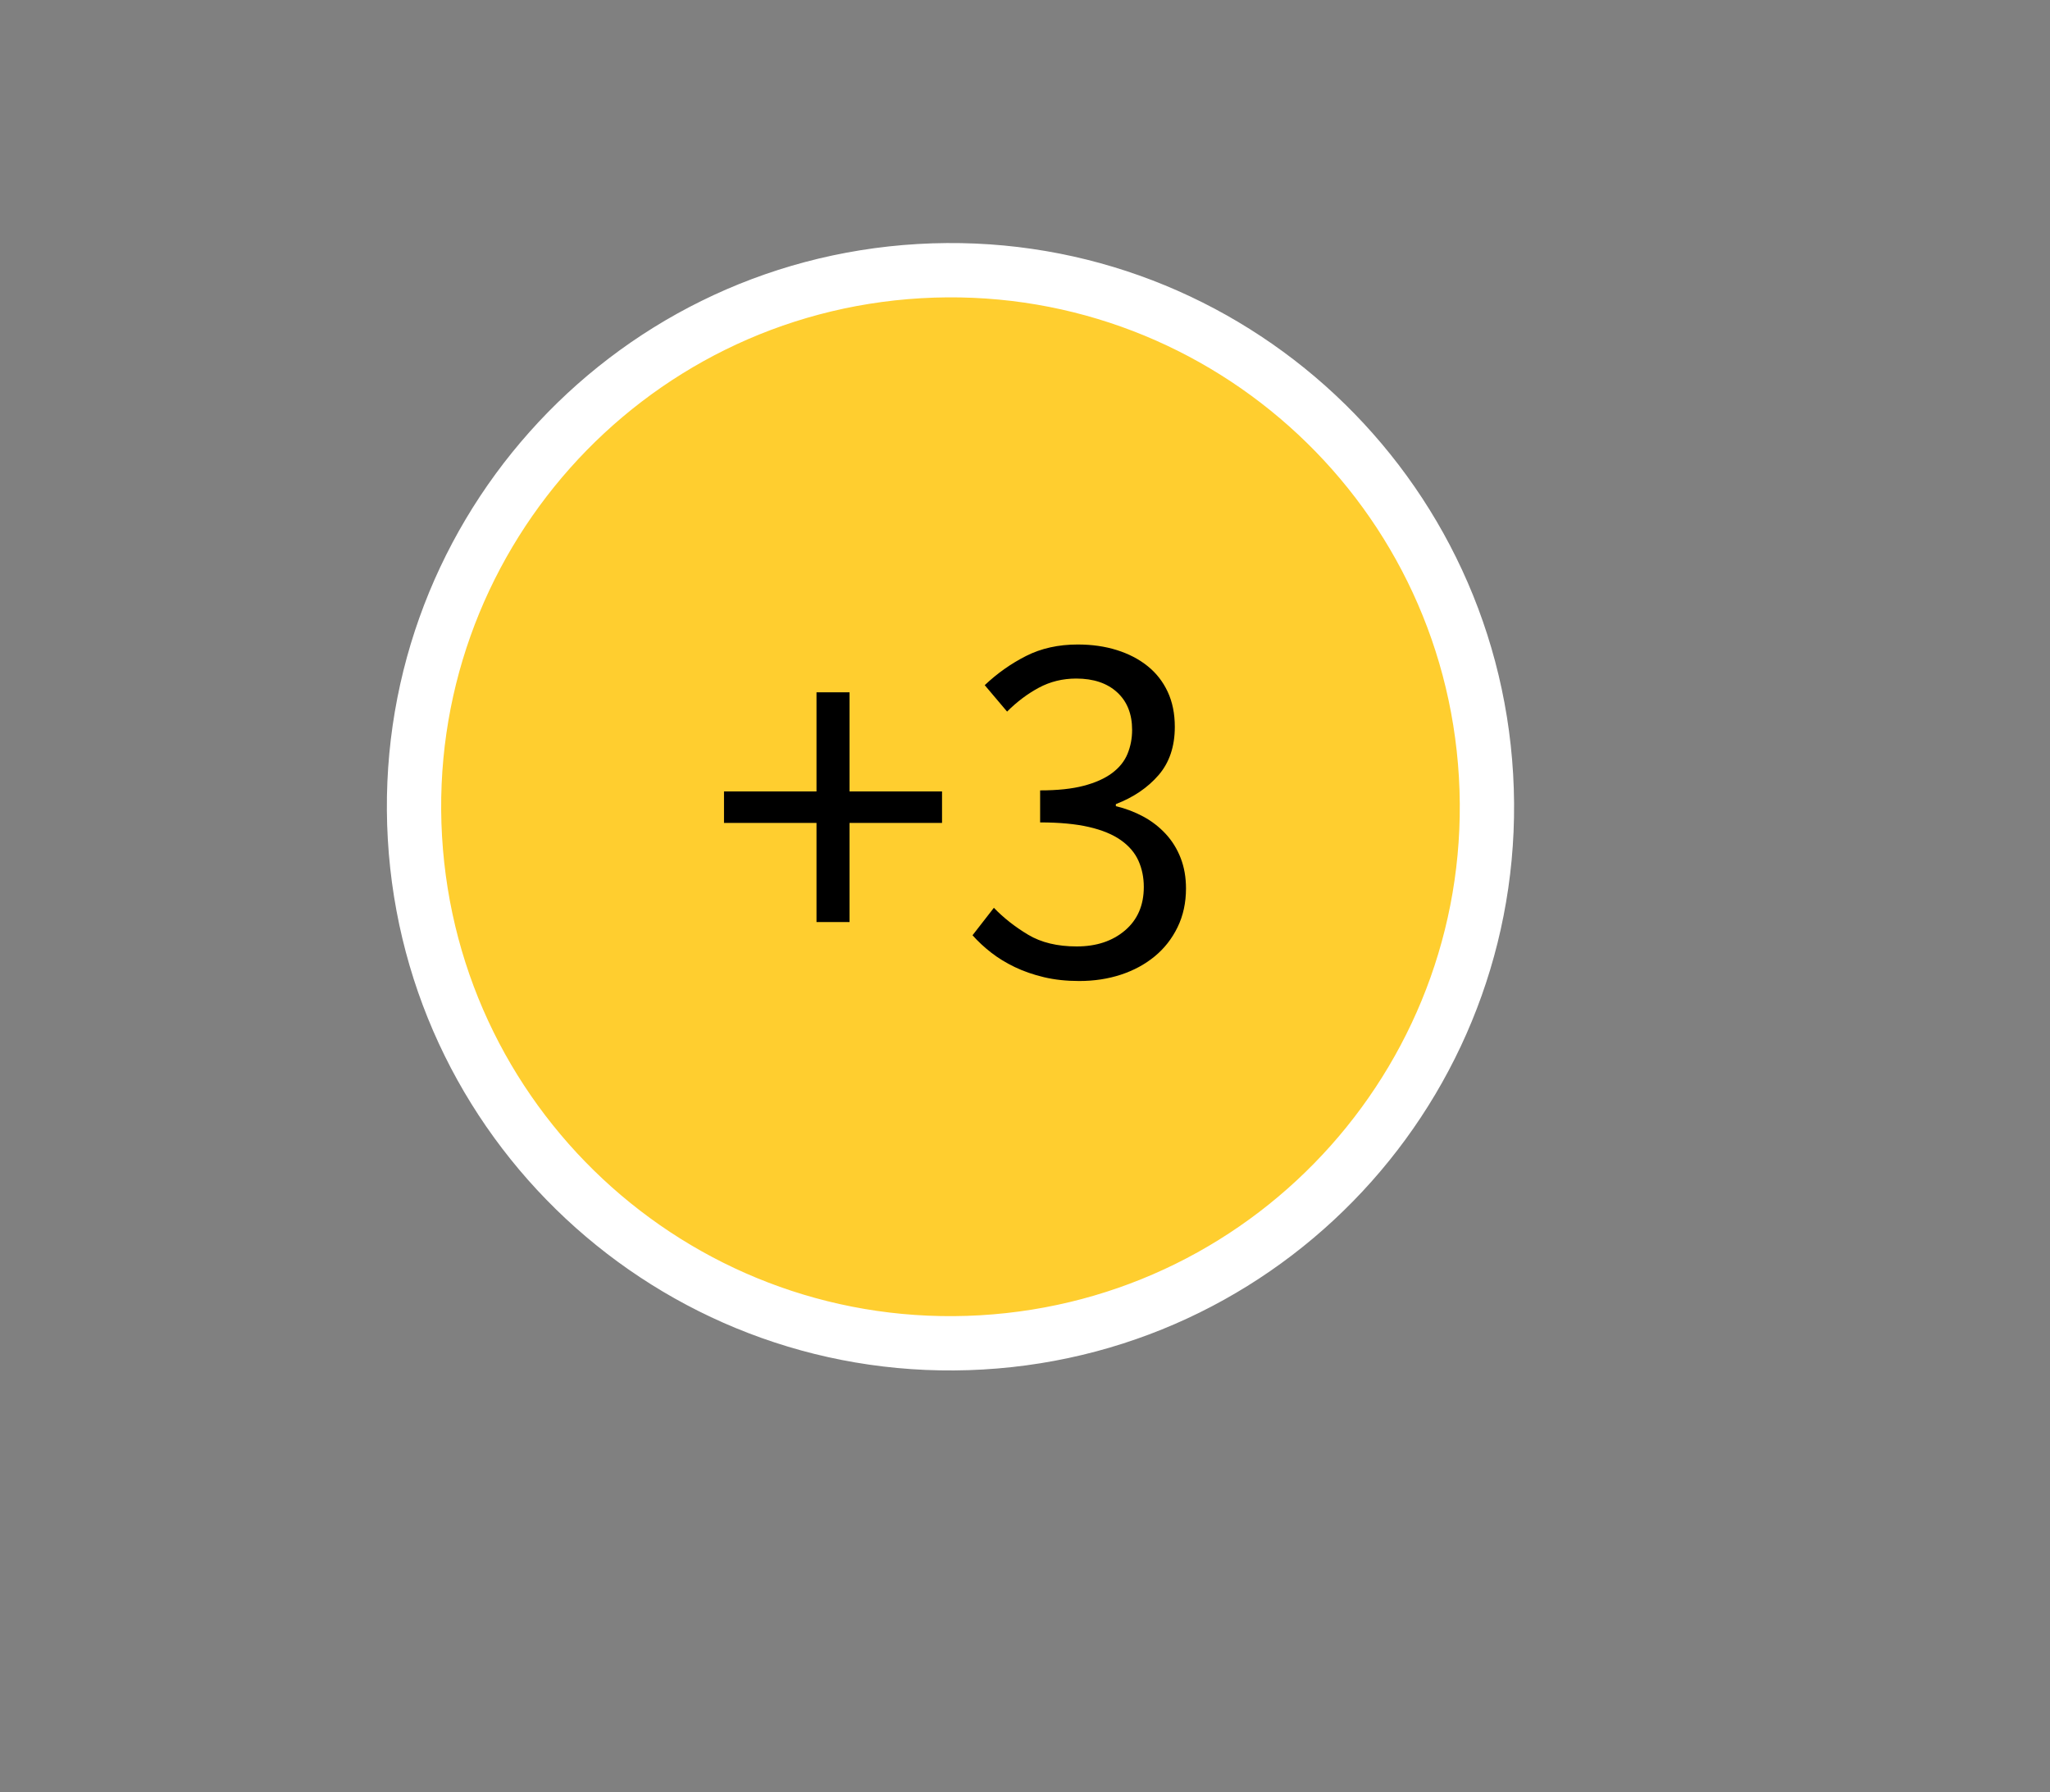 <?xml version="1.0" encoding="utf-8"?>
<!-- Generator: SketchAPI 2021.4.25.11 <https://api.sketch.io/> -->
<svg version="1.1" xmlns="http://www.w3.org/2000/svg" xmlns:xlink="http://www.w3.org/1999/xlink" xmlns:sketchjs="https://sketch.io/dtd/" sketchjs:metadata="eyJuYW1lIjoiRHJhd2luZy03LnNrZXRjaHBhZCIsInN1cmZhY2UiOnsibWV0aG9kIjoiZmlsbCIsImJsZW5kIjoibm9ybWFsIiwiZW5hYmxlZCI6dHJ1ZSwib3BhY2l0eSI6MSwidHlwZSI6InBhdHRlcm4iLCJwYXR0ZXJuIjp7InR5cGUiOiJwYXR0ZXJuIiwicmVmbGVjdCI6Im5vLXJlZmxlY3QiLCJyZXBlYXQiOiJyZXBlYXQiLCJzbW9vdGhpbmciOmZhbHNlLCJzcmMiOiJ0cmFuc3BhcmVudExpZ2h0Iiwic3giOjEsInN5IjoxLCJ4MCI6MC41LCJ4MSI6MSwieTAiOjAuNSwieTEiOjF9fSwiY2xpcFBhdGgiOnsiZW5hYmxlZCI6dHJ1ZSwic3R5bGUiOnsic3Ryb2tlU3R5bGUiOiJibGFjayIsImxpbmVXaWR0aCI6MX19LCJkZXNjcmlwdGlvbiI6Ik1hZGUgd2l0aCBTa2V0Y2hwYWQiLCJtZXRhZGF0YSI6e30sImV4cG9ydERQSSI6NzIsImV4cG9ydEZvcm1hdCI6InBuZyIsImV4cG9ydFF1YWxpdHkiOjAuOTUsInVuaXRzIjoicHgiLCJ3aWR0aCI6MjcwLjI1LCJoZWlnaHQiOjIzNi4yNSwicGFnZXMiOlt7IndpZHRoIjoyNzAuMjUsImhlaWdodCI6MjM2LjI1fV0sInV1aWQiOiIzYTg5MWJjZC1mN2E5LTQ0MTItYjk4Yy04ZTBjNDJiOWVkMzMifQ==" width="270.25" height="236.25" viewBox="0 0 270.25 236.25" sketchjs:version="2021.4.25.11">
<rect x="0" y="0" width="270.25" height="236.25" fill="#808080" stroke="none"/>
<path sketchjs:tool="circle" style="fill: #ffce2f; stroke: #ffffff; mix-blend-mode: source-over; paint-order: stroke fill markers; fill-opacity: 1; stroke-dasharray: none; stroke-dashoffset: 0; stroke-linecap: round; stroke-linejoin: miter; stroke-miterlimit: 4; stroke-opacity: 1; stroke-width: 6.8; vector-effect: non-scaling-stroke;" d="M67.18 0 C104.28 0 134.35 30.08 134.35 67.18 134.35 104.28 104.28 134.35 67.18 134.35 30.08 134.35 0 104.28 0 67.18 0 30.08 30.08 0 67.18 0 z" transform="matrix(1.051,-0.061,0.061,1.051,50.602,39.832)"/>
<g sketchjs:tool="fancyText" style="mix-blend-mode: source-over;" transform="matrix(1,0,0,1,51,71)">
	<g sketchjs:uid="1">
		<g sketchjs:uid="2" style="paint-order: stroke fill markers;">
			<path d="M 60.994 50.532L 56.639 50.532L 56.639 37.467L 44.445 37.467L 44.445 33.313L 56.639 33.313L 56.639 20.248L 60.994 20.248L 60.994 33.313L 73.188 33.313L 73.188 37.467L 60.994 37.467L 60.994 50.532ZZM 91.278 58.304L 91.278 58.304Q 88.732 58.304 86.621 57.801Q 84.511 57.299 82.769 56.462Q 81.027 55.624 79.653 54.552Q 78.28 53.48 77.208 52.274L 77.208 52.274L 80.022 48.656Q 81.965 50.666 84.544 52.207Q 87.124 53.748 90.943 53.748L 90.943 53.748Q 94.829 53.748 97.308 51.638Q 99.787 49.527 99.787 45.909L 99.787 45.909Q 99.787 44.033 99.083 42.459Q 98.38 40.884 96.772 39.745Q 95.164 38.606 92.551 38.003Q 89.938 37.4 86.119 37.4L 86.119 37.4L 86.119 33.179Q 89.536 33.179 91.847 32.576Q 94.159 31.973 95.599 30.901Q 97.04 29.829 97.643 28.355Q 98.246 26.881 98.246 25.206L 98.246 25.206Q 98.246 22.057 96.269 20.248Q 94.293 18.439 90.876 18.439L 90.876 18.439Q 88.196 18.439 85.951 19.645Q 83.707 20.851 81.764 22.794L 81.764 22.794L 78.816 19.31Q 81.295 16.965 84.276 15.457Q 87.258 13.95 91.077 13.95L 91.077 13.95Q 93.891 13.95 96.236 14.687Q 98.581 15.424 100.289 16.797Q 101.998 18.171 102.936 20.181Q 103.874 22.191 103.874 24.804L 103.874 24.804Q 103.874 28.69 101.73 31.169Q 99.586 33.648 96.102 34.988L 96.102 34.988L 96.102 35.256Q 98.045 35.725 99.72 36.63Q 101.395 37.534 102.668 38.907Q 103.941 40.281 104.644 42.09Q 105.348 43.899 105.348 46.11L 105.348 46.11Q 105.348 48.924 104.242 51.202Q 103.137 53.48 101.227 55.054Q 99.318 56.629 96.772 57.467Q 94.226 58.304 91.278 58.304Z" sketchjs:uid="3" style="fill: #000000;"/>
		</g>
	</g>
</g>
</svg>